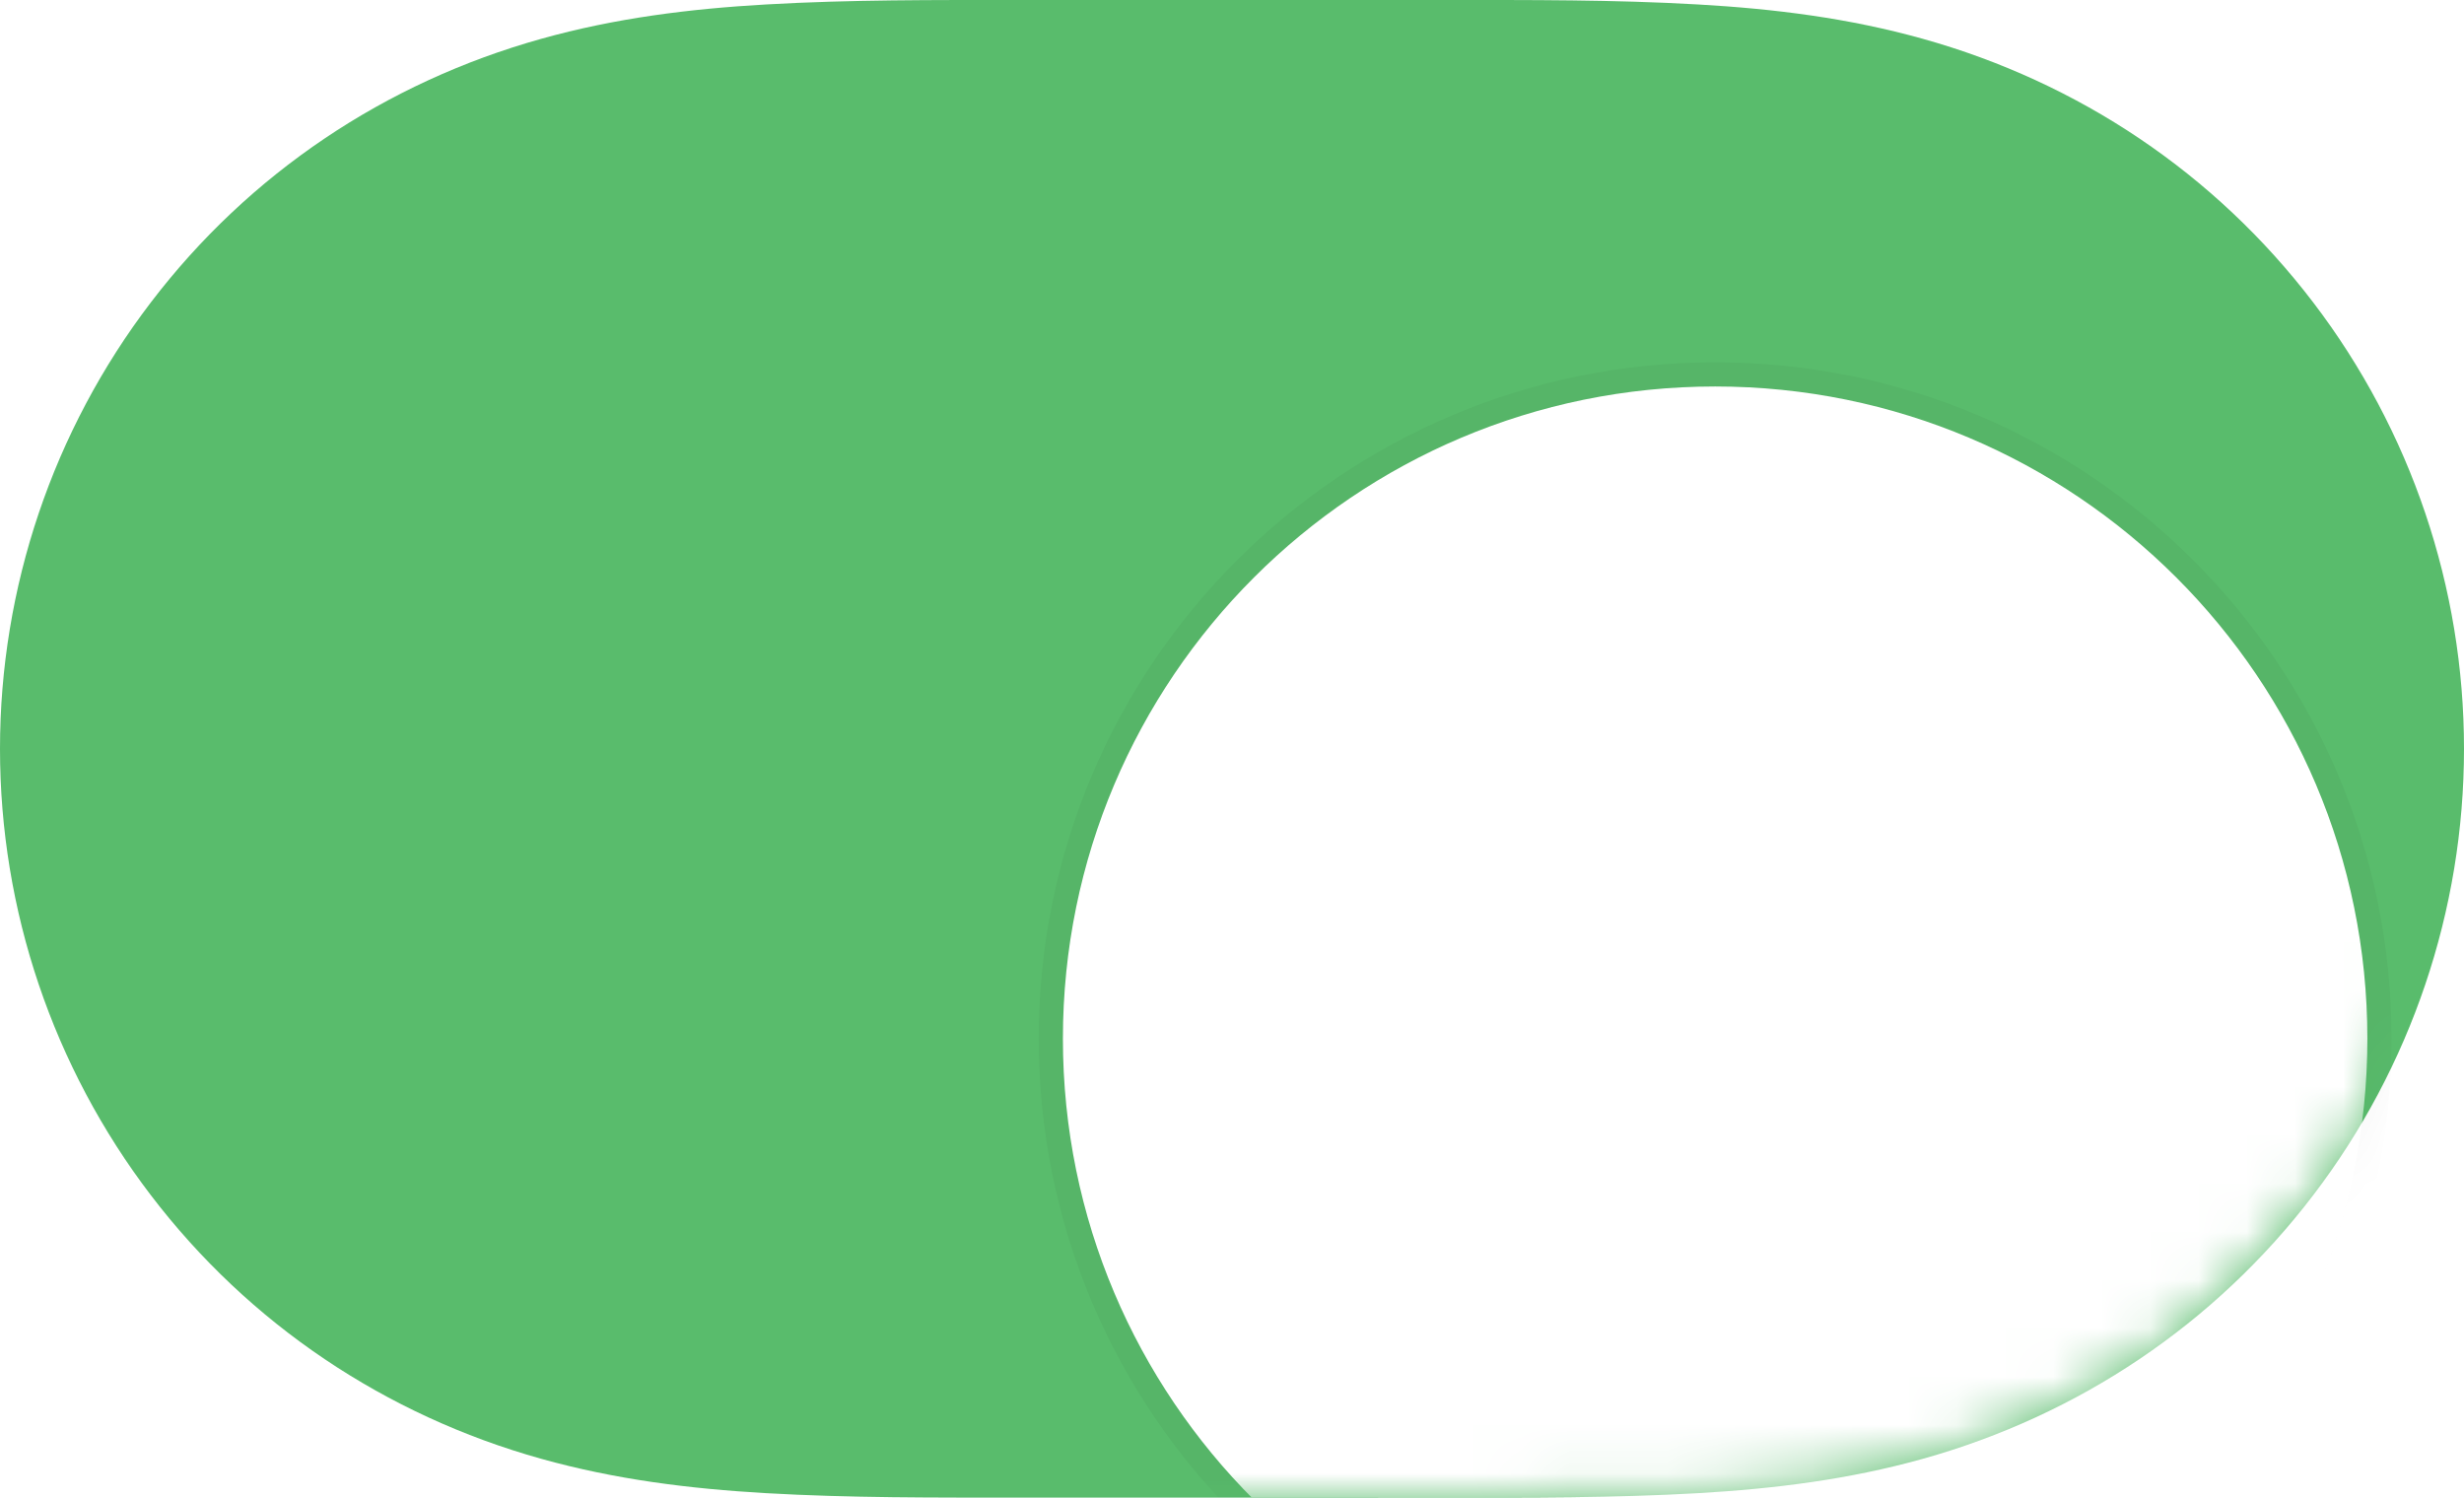 <svg width="51" height="31" viewBox="0 0 51 31" fill="none" xmlns="http://www.w3.org/2000/svg">
<path fill-rule="evenodd" clip-rule="evenodd" d="M15.857 0.092C17.597 -0.008 19.335 0 21.075 0C21.087 0 29.892 0 29.892 0C31.666 0 33.404 -0.008 35.143 0.092C36.724 0.182 38.264 0.374 39.797 0.803C43.024 1.705 45.842 3.589 47.879 6.26C49.904 8.914 51 12.163 51 15.499C51 18.839 49.904 22.086 47.879 24.74C45.842 27.41 43.024 29.295 39.797 30.197C38.264 30.626 36.724 30.817 35.143 30.908C33.404 31.008 31.666 30.999 29.926 30.999C29.914 30.999 21.107 31 21.107 31C19.335 30.999 17.597 31.008 15.857 30.908C14.277 30.817 12.737 30.626 11.204 30.197C7.977 29.295 5.159 27.41 3.122 24.74C1.097 22.086 -3.05176e-05 18.839 -3.05176e-05 15.5C-3.05176e-05 12.163 1.097 8.914 3.122 6.26C5.159 3.589 7.977 1.705 11.204 0.803C12.737 0.374 14.277 0.182 15.857 0.092Z" fill="#59BC6C"/>
<mask id="mask0_4_2607" style="mask-type:luminance" maskUnits="userSpaceOnUse" x="0" y="0" width="51" height="32">
<path fill-rule="evenodd" clip-rule="evenodd" d="M15.857 0.092C17.597 -0.008 19.335 0 21.075 0C21.087 0 29.892 0 29.892 0C31.666 0 33.404 -0.008 35.143 0.092C36.724 0.182 38.264 0.374 39.797 0.803C43.024 1.705 45.842 3.589 47.879 6.26C49.904 8.914 51 12.163 51 15.499C51 18.839 49.904 22.086 47.879 24.74C45.842 27.41 43.024 29.295 39.797 30.197C38.264 30.626 36.724 30.817 35.143 30.908C33.404 31.008 31.666 30.999 29.926 30.999C29.914 30.999 21.107 31 21.107 31C19.335 30.999 17.597 31.008 15.857 30.908C14.277 30.817 12.737 30.626 11.204 30.197C7.977 29.295 5.159 27.41 3.122 24.74C1.097 22.086 -3.05176e-05 18.839 -3.05176e-05 15.5C-3.05176e-05 12.163 1.097 8.914 3.122 6.26C5.159 3.589 7.977 1.705 11.204 0.803C12.737 0.374 14.277 0.182 15.857 0.092Z" fill="white"/>
</mask>
<g mask="url(#mask0_4_2607)">
<g filter="url(#filter0_dd_4_2607)">
<path fill-rule="evenodd" clip-rule="evenodd" d="M35.5 29C42.956 29 49 22.956 49 15.5C49 8.044 42.956 2 35.5 2C28.044 2 22 8.044 22 15.5C22 22.956 28.044 29 35.5 29Z" fill="white"/>
<path d="M35.5 29.25C43.094 29.25 49.25 23.094 49.25 15.5C49.25 7.906 43.094 1.75 35.5 1.75C27.906 1.75 21.75 7.906 21.75 15.5C21.75 23.094 27.906 29.25 35.5 29.25Z" stroke="black" stroke-opacity="0.04" stroke-width="0.5"/>
</g>
</g>
<defs>
<filter id="filter0_dd_4_2607" x="13.5" y="-3.5" width="44" height="44" filterUnits="userSpaceOnUse" color-interpolation-filters="sRGB">
<feFlood flood-opacity="0" result="BackgroundImageFix"/>
<feColorMatrix in="SourceAlpha" type="matrix" values="0 0 0 0 0 0 0 0 0 0 0 0 0 0 0 0 0 0 127 0" result="hardAlpha"/>
<feOffset dy="3"/>
<feGaussianBlur stdDeviation="0.5"/>
<feColorMatrix type="matrix" values="0 0 0 0 0 0 0 0 0 0 0 0 0 0 0 0 0 0 0.06 0"/>
<feBlend mode="normal" in2="BackgroundImageFix" result="effect1_dropShadow_4_2607"/>
<feColorMatrix in="SourceAlpha" type="matrix" values="0 0 0 0 0 0 0 0 0 0 0 0 0 0 0 0 0 0 127 0" result="hardAlpha"/>
<feOffset dy="3"/>
<feGaussianBlur stdDeviation="4"/>
<feColorMatrix type="matrix" values="0 0 0 0 0 0 0 0 0 0 0 0 0 0 0 0 0 0 0.15 0"/>
<feBlend mode="normal" in2="effect1_dropShadow_4_2607" result="effect2_dropShadow_4_2607"/>
<feBlend mode="normal" in="SourceGraphic" in2="effect2_dropShadow_4_2607" result="shape"/>
</filter>
</defs>
</svg>
